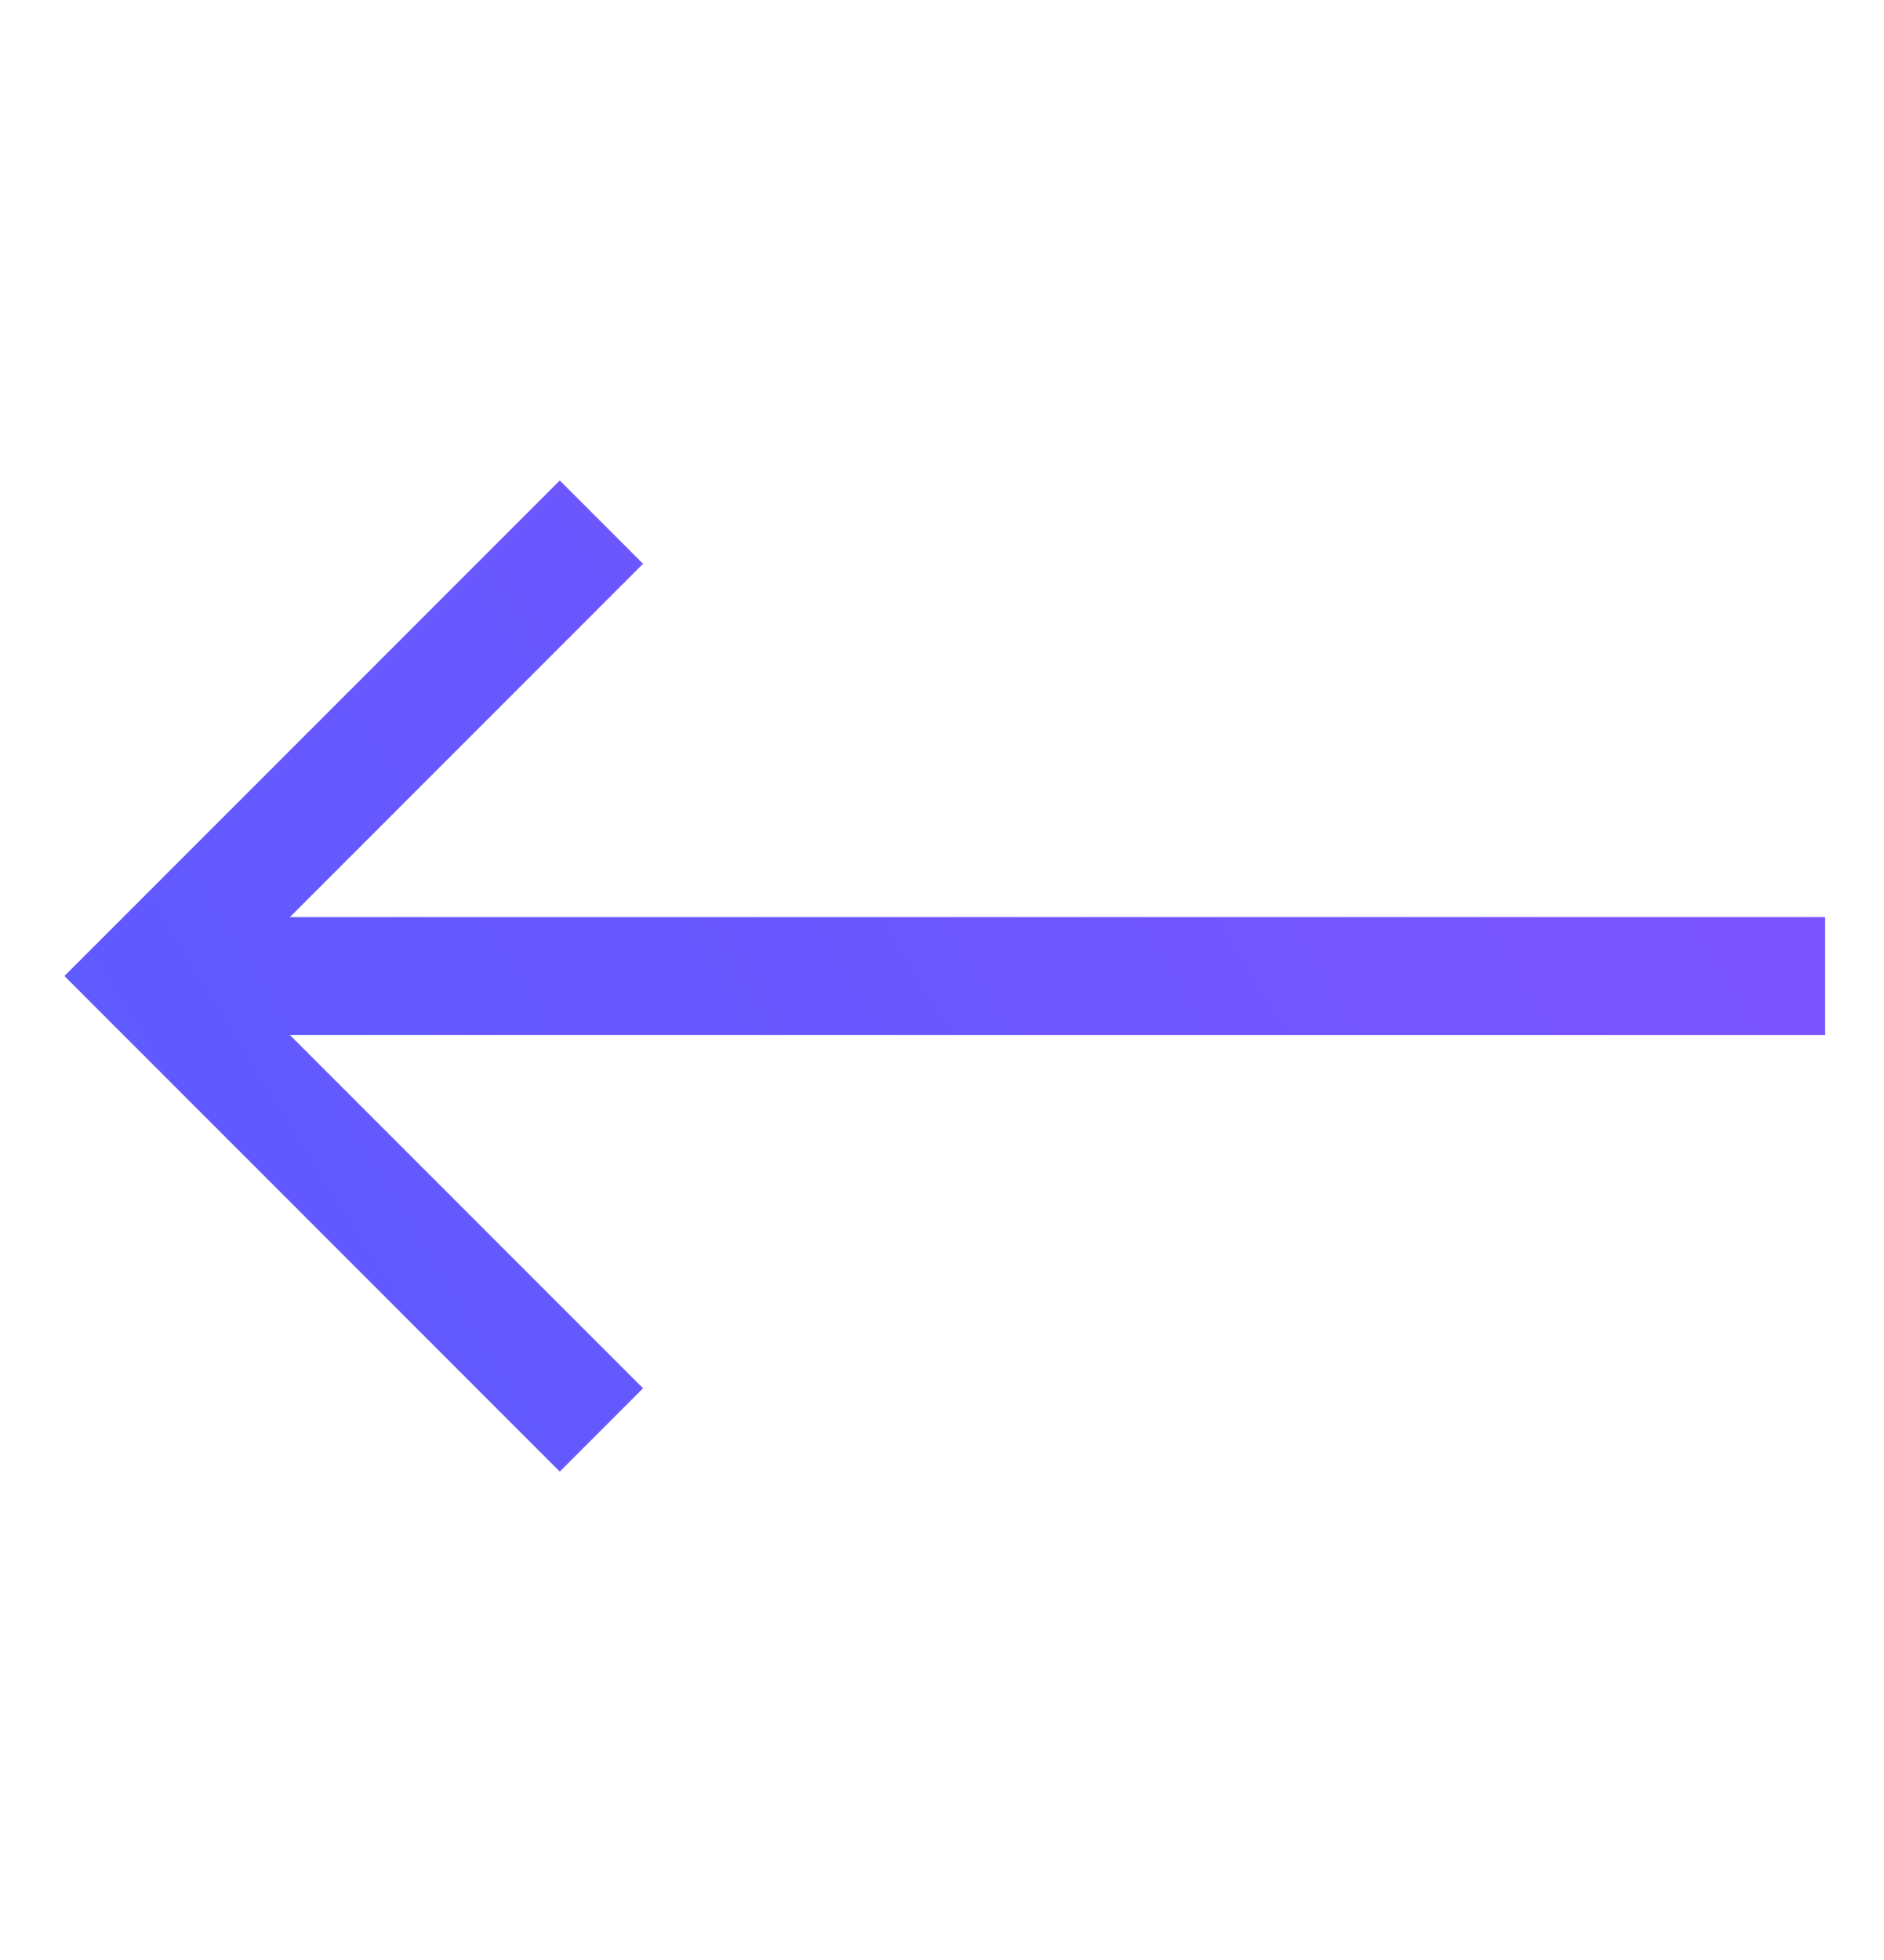 <svg width="25" height="26" viewBox="0 0 25 26" fill="none" xmlns="http://www.w3.org/2000/svg">
<path d="M7.428 6.374L8.533 7.479L3.846 12.166H24.219V13.729H3.846L8.533 18.416L7.428 19.521L0.855 12.947L7.428 6.374Z" fill="url(#paint0_linear)"/>
<defs>
<linearGradient id="paint0_linear" x1="-14.753" y1="24.801" x2="22.325" y2="1.903" gradientUnits="userSpaceOnUse">
<stop stop-color="#455FFF"/>
<stop offset="1" stop-color="#8053FF"/>
</linearGradient>
</defs>
</svg>
